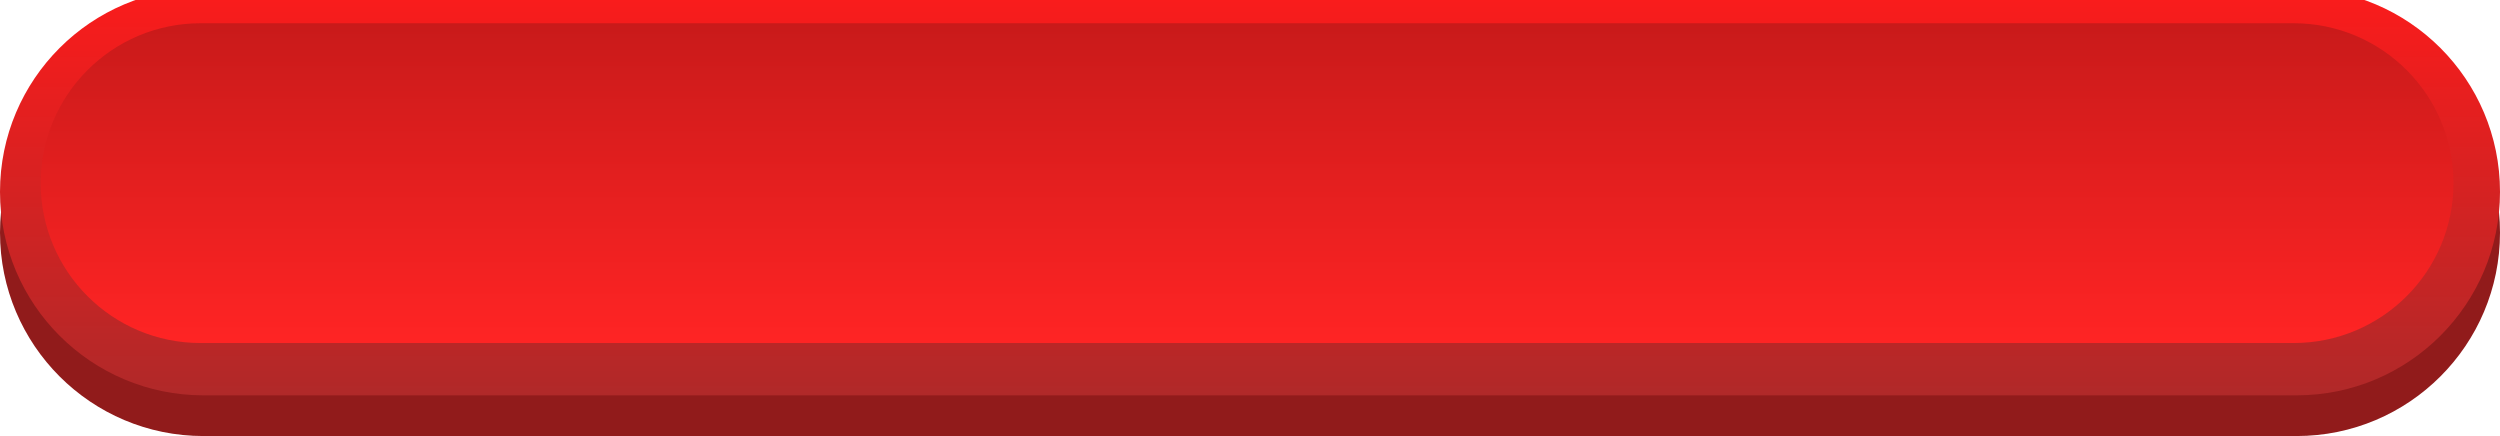 <?xml version="1.0" encoding="UTF-8" standalone="no"?>
<svg
   xmlns:dc="http://purl.org/dc/elements/1.1/"
   xmlns:cc="http://creativecommons.org/ns#"
   xmlns:rdf="http://www.w3.org/1999/02/22-rdf-syntax-ns#"
   xmlns:svg="http://www.w3.org/2000/svg"
   xmlns="http://www.w3.org/2000/svg"
   xmlns:sodipodi="http://sodipodi.sourceforge.net/DTD/sodipodi-0.dtd"
   xmlns:inkscape="http://www.inkscape.org/namespaces/inkscape"
   width="430"
   height="75"
   id="svg2"
   version="1.1"
   inkscape:version="0.91 r13725"
   sodipodi:docname="button_red.svg">
  <defs
     id="defs19">
    <filter
       style="color-interpolation-filters:sRGB;"
       inkscape:label="Drop Shadow"
       id="filter4149">
      <feFlood
         flood-opacity="0.651"
         flood-color="rgb(255,72,72)"
         result="flood"
         id="feFlood4151" />
      <feComposite
         in="flood"
         in2="SourceGraphic"
         operator="out"
         result="composite1"
         id="feComposite4153" />
      <feGaussianBlur
         in="composite1"
         stdDeviation="3.5"
         result="blur"
         id="feGaussianBlur4155" />
      <feOffset
         dx="0"
         dy="-4"
         result="offset"
         id="feOffset4157" />
      <feComposite
         in="offset"
         in2="SourceGraphic"
         operator="atop"
         result="composite2"
         id="feComposite4159" />
    </filter>
    <filter
       style="color-interpolation-filters:sRGB;"
       inkscape:label="Drop Shadow"
       id="filter4161">
      <feFlood
         flood-opacity="0.651"
         flood-color="rgb(245,0,0)"
         result="flood"
         id="feFlood4163" />
      <feComposite
         in="flood"
         in2="SourceGraphic"
         operator="out"
         result="composite1"
         id="feComposite4165" />
      <feGaussianBlur
         in="composite1"
         stdDeviation="3.5"
         result="blur"
         id="feGaussianBlur4167" />
      <feOffset
         dx="0"
         dy="-2"
         result="offset"
         id="feOffset4169" />
      <feComposite
         in="offset"
         in2="SourceGraphic"
         operator="atop"
         result="composite2"
         id="feComposite4171" />
    </filter>
  </defs>
  <sodipodi:namedview
     pagecolor="#ffffff"
     bordercolor="#666666"
     borderopacity="1"
     objecttolerance="10"
     gridtolerance="10"
     guidetolerance="10"
     inkscape:pageopacity="0"
     inkscape:pageshadow="2"
     inkscape:window-width="1342"
     inkscape:window-height="766"
     id="namedview17"
     showgrid="false"
     inkscape:zoom="1.9673601"
     inkscape:cx="217.46942"
     inkscape:cy="99.123752"
     inkscape:window-x="0"
     inkscape:window-y="0"
     inkscape:window-maximized="0"
     inkscape:current-layer="svg2" />
  <path
     d="M 35,5 C 35,5 395,5 395,5 C 414.33,5 430,20.67 430,40 C 430,59.33 414.33,75 395,75 C 395,75 35,75 35,75 C 15.67,75 0,59.33 0,40 C 0,20.67 15.67,5 35,5 Z"
     fill-rule="nonzero"
     style="stroke: none; fill: rgb(145, 27, 27)"
     inkscape:label="Rounded Rectangle 2 copy 4"
     id="Rounded Rectangle 2 copy 4" />
  <linearGradient
     x1="215"
     y1="71"
     x2="215"
     y2="-1"
     gradientUnits="userSpaceOnUse"
     id="_1">
    <stop
       offset="0"
       stop-color="rgb(175, 41, 41)"
       stop-opacity="1"
       id="stop6" />
    <stop
       offset="1"
       stop-color="rgb(252, 27, 27)"
       stop-opacity="1"
       id="stop8" />
  </linearGradient>
  <path
     d="M 35,0 C 35,0 395,0 395,0 C 414.33,0 430,15.67 430,35 C 430,54.33 414.33,70 395,70 C 395,70 35,70 35,70 C 15.67,70 0,54.33 0,35 C 0,15.67 15.67,0 35,0 Z"
     fill-rule="nonzero"
     style="stroke:none;fill:url(#_1);filter:url(#filter4161)"
     inkscape:label="Rounded Rectangle 2"
     id="Rounded Rectangle 2" />
  <linearGradient
     x1="214"
     y1="63"
     x2="214"
     y2="7"
     gradientUnits="userSpaceOnUse"
     id="_2">
    <stop
       offset="0"
       stop-color="rgb(255, 36, 36)"
       stop-opacity="1"
       id="stop12" />
    <stop
       offset="1"
       stop-color="rgb(200, 26, 26)"
       stop-opacity="1"
       id="stop14" />
  </linearGradient>
  <path
     d="M 34.5,8 C 34.5,8 394.5,8 394.5,8 C 409.688,8 422,20.312 422,35.5 C 422,50.688 409.688,63 394.5,63 C 394.5,63 34.5,63 34.5,63 C 19.312,63 7,50.688 7,35.5 C 7,20.312 19.312,8 34.5,8 Z"
     fill-rule="nonzero"
     style="stroke:none;fill:url(#_2);filter:url(#filter4149)"
     inkscape:label="Rounded Rectangle 2 copy"
     id="Rounded Rectangle 2 copy" />
</svg>
